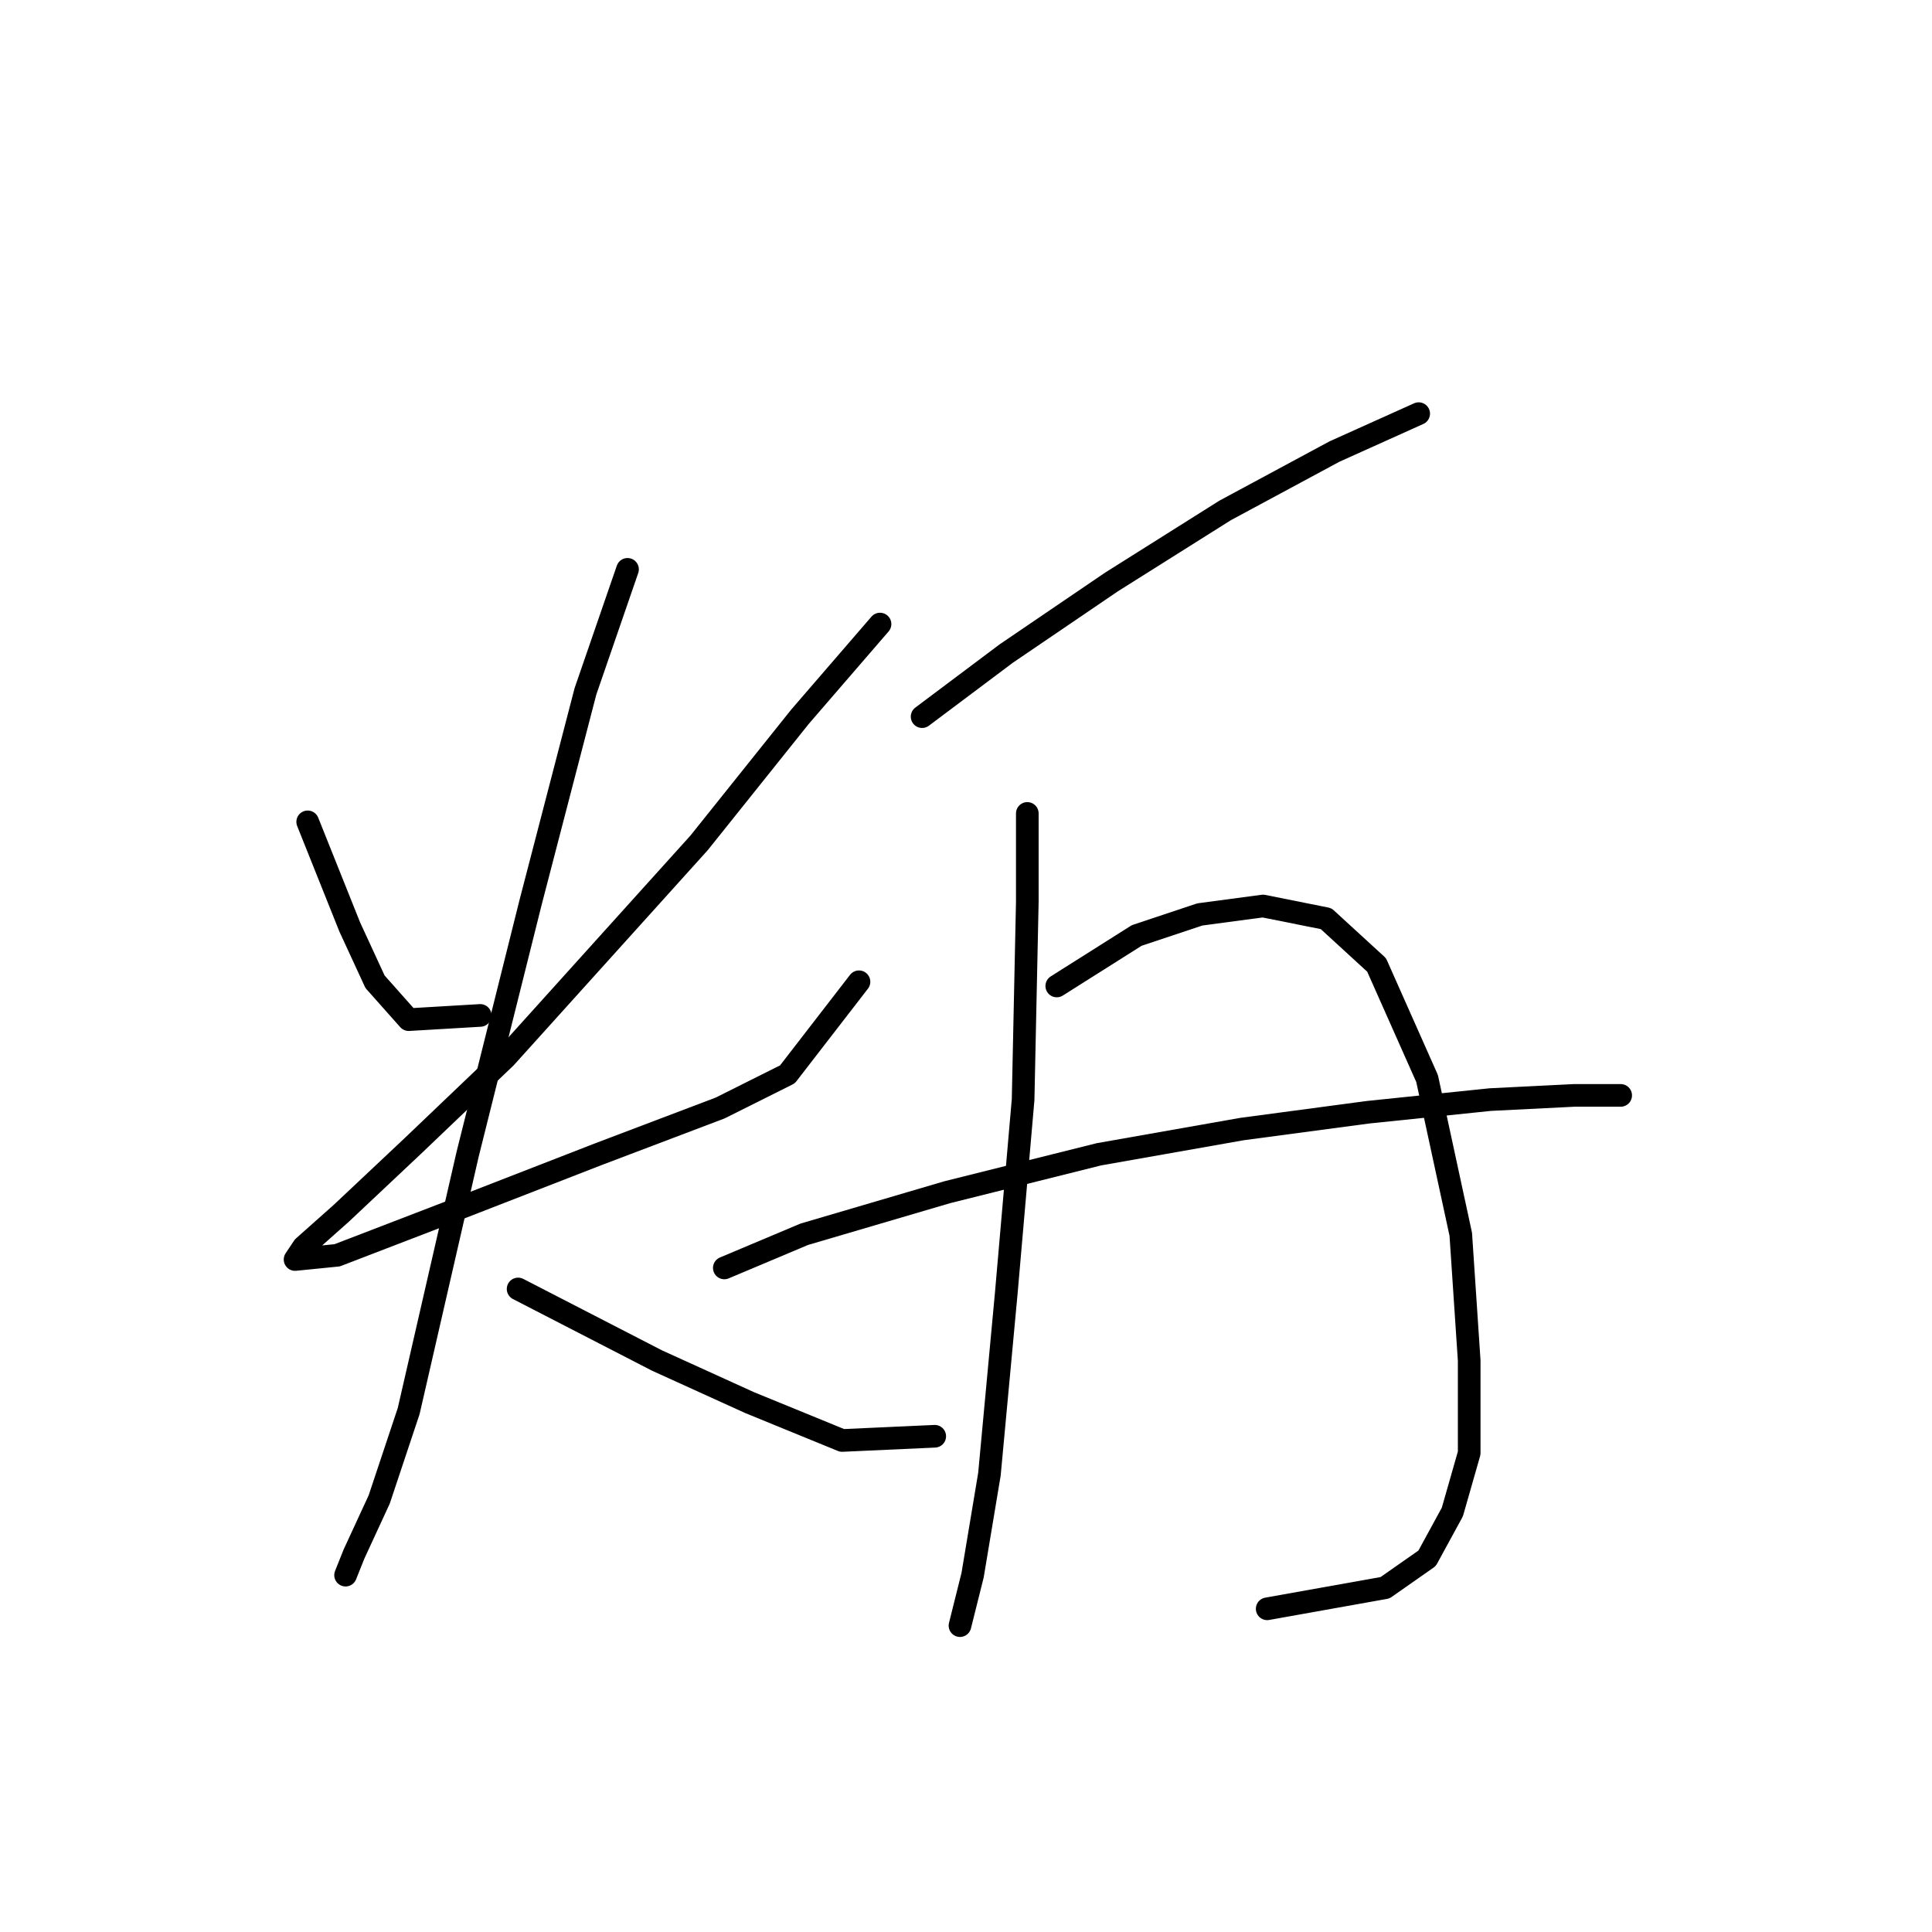 <?xml version="1.0" standalone="no"?>
    <svg width="256" height="256" xmlns="http://www.w3.org/2000/svg" version="1.1">
    <polyline stroke="black" stroke-width="3" stroke-linecap="round" fill="transparent" stroke-linejoin="round" points="40.771 108.9 46.347 122.84 49.693 130.089 54.154 135.108 63.634 134.55 63.634 134.55 " />
        <polyline stroke="black" stroke-width="3" stroke-linecap="round" fill="transparent" stroke-linejoin="round" points="116.608 82.691 106.013 94.959 92.63 111.688 66.979 140.126 54.712 151.836 45.232 160.758 40.214 165.219 39.098 166.892 44.675 166.334 59.173 160.758 79.247 152.952 95.418 146.818 104.34 142.357 113.82 130.089 113.82 130.089 " />
        <polyline stroke="black" stroke-width="3" stroke-linecap="round" fill="transparent" stroke-linejoin="round" points="83.15 75.442 77.574 91.613 70.325 119.494 61.961 152.952 54.154 186.966 50.251 198.676 46.905 205.925 45.79 208.714 45.79 208.714 " />
        <polyline stroke="black" stroke-width="3" stroke-linecap="round" fill="transparent" stroke-linejoin="round" points="68.652 170.795 87.054 180.275 99.321 185.851 111.589 190.87 123.857 190.312 123.857 190.312 " />
        <polyline stroke="black" stroke-width="3" stroke-linecap="round" fill="transparent" stroke-linejoin="round" points="122.184 94.959 133.336 86.595 147.277 77.115 162.333 67.636 176.831 59.829 187.983 54.81 187.983 54.81 " />
        <polyline stroke="black" stroke-width="3" stroke-linecap="round" fill="transparent" stroke-linejoin="round" points="136.124 107.784 136.124 119.494 135.567 145.702 133.336 171.353 131.106 195.331 128.875 208.714 127.202 215.405 127.202 215.405 " />
        <polyline stroke="black" stroke-width="3" stroke-linecap="round" fill="transparent" stroke-linejoin="round" points="140.028 130.647 150.623 123.955 158.987 121.167 167.351 120.052 175.715 121.725 182.407 127.859 189.098 142.914 193.559 163.546 194.675 180.275 194.675 192.543 192.444 200.349 189.098 206.483 183.522 210.386 167.909 213.175 167.909 213.175 " />
        <polyline stroke="black" stroke-width="3" stroke-linecap="round" fill="transparent" stroke-linejoin="round" points="95.976 168.007 106.57 163.546 125.53 157.97 145.604 152.952 164.563 149.606 181.292 147.375 197.463 145.702 208.615 145.145 214.749 145.145 214.749 145.145 " />
        </svg>